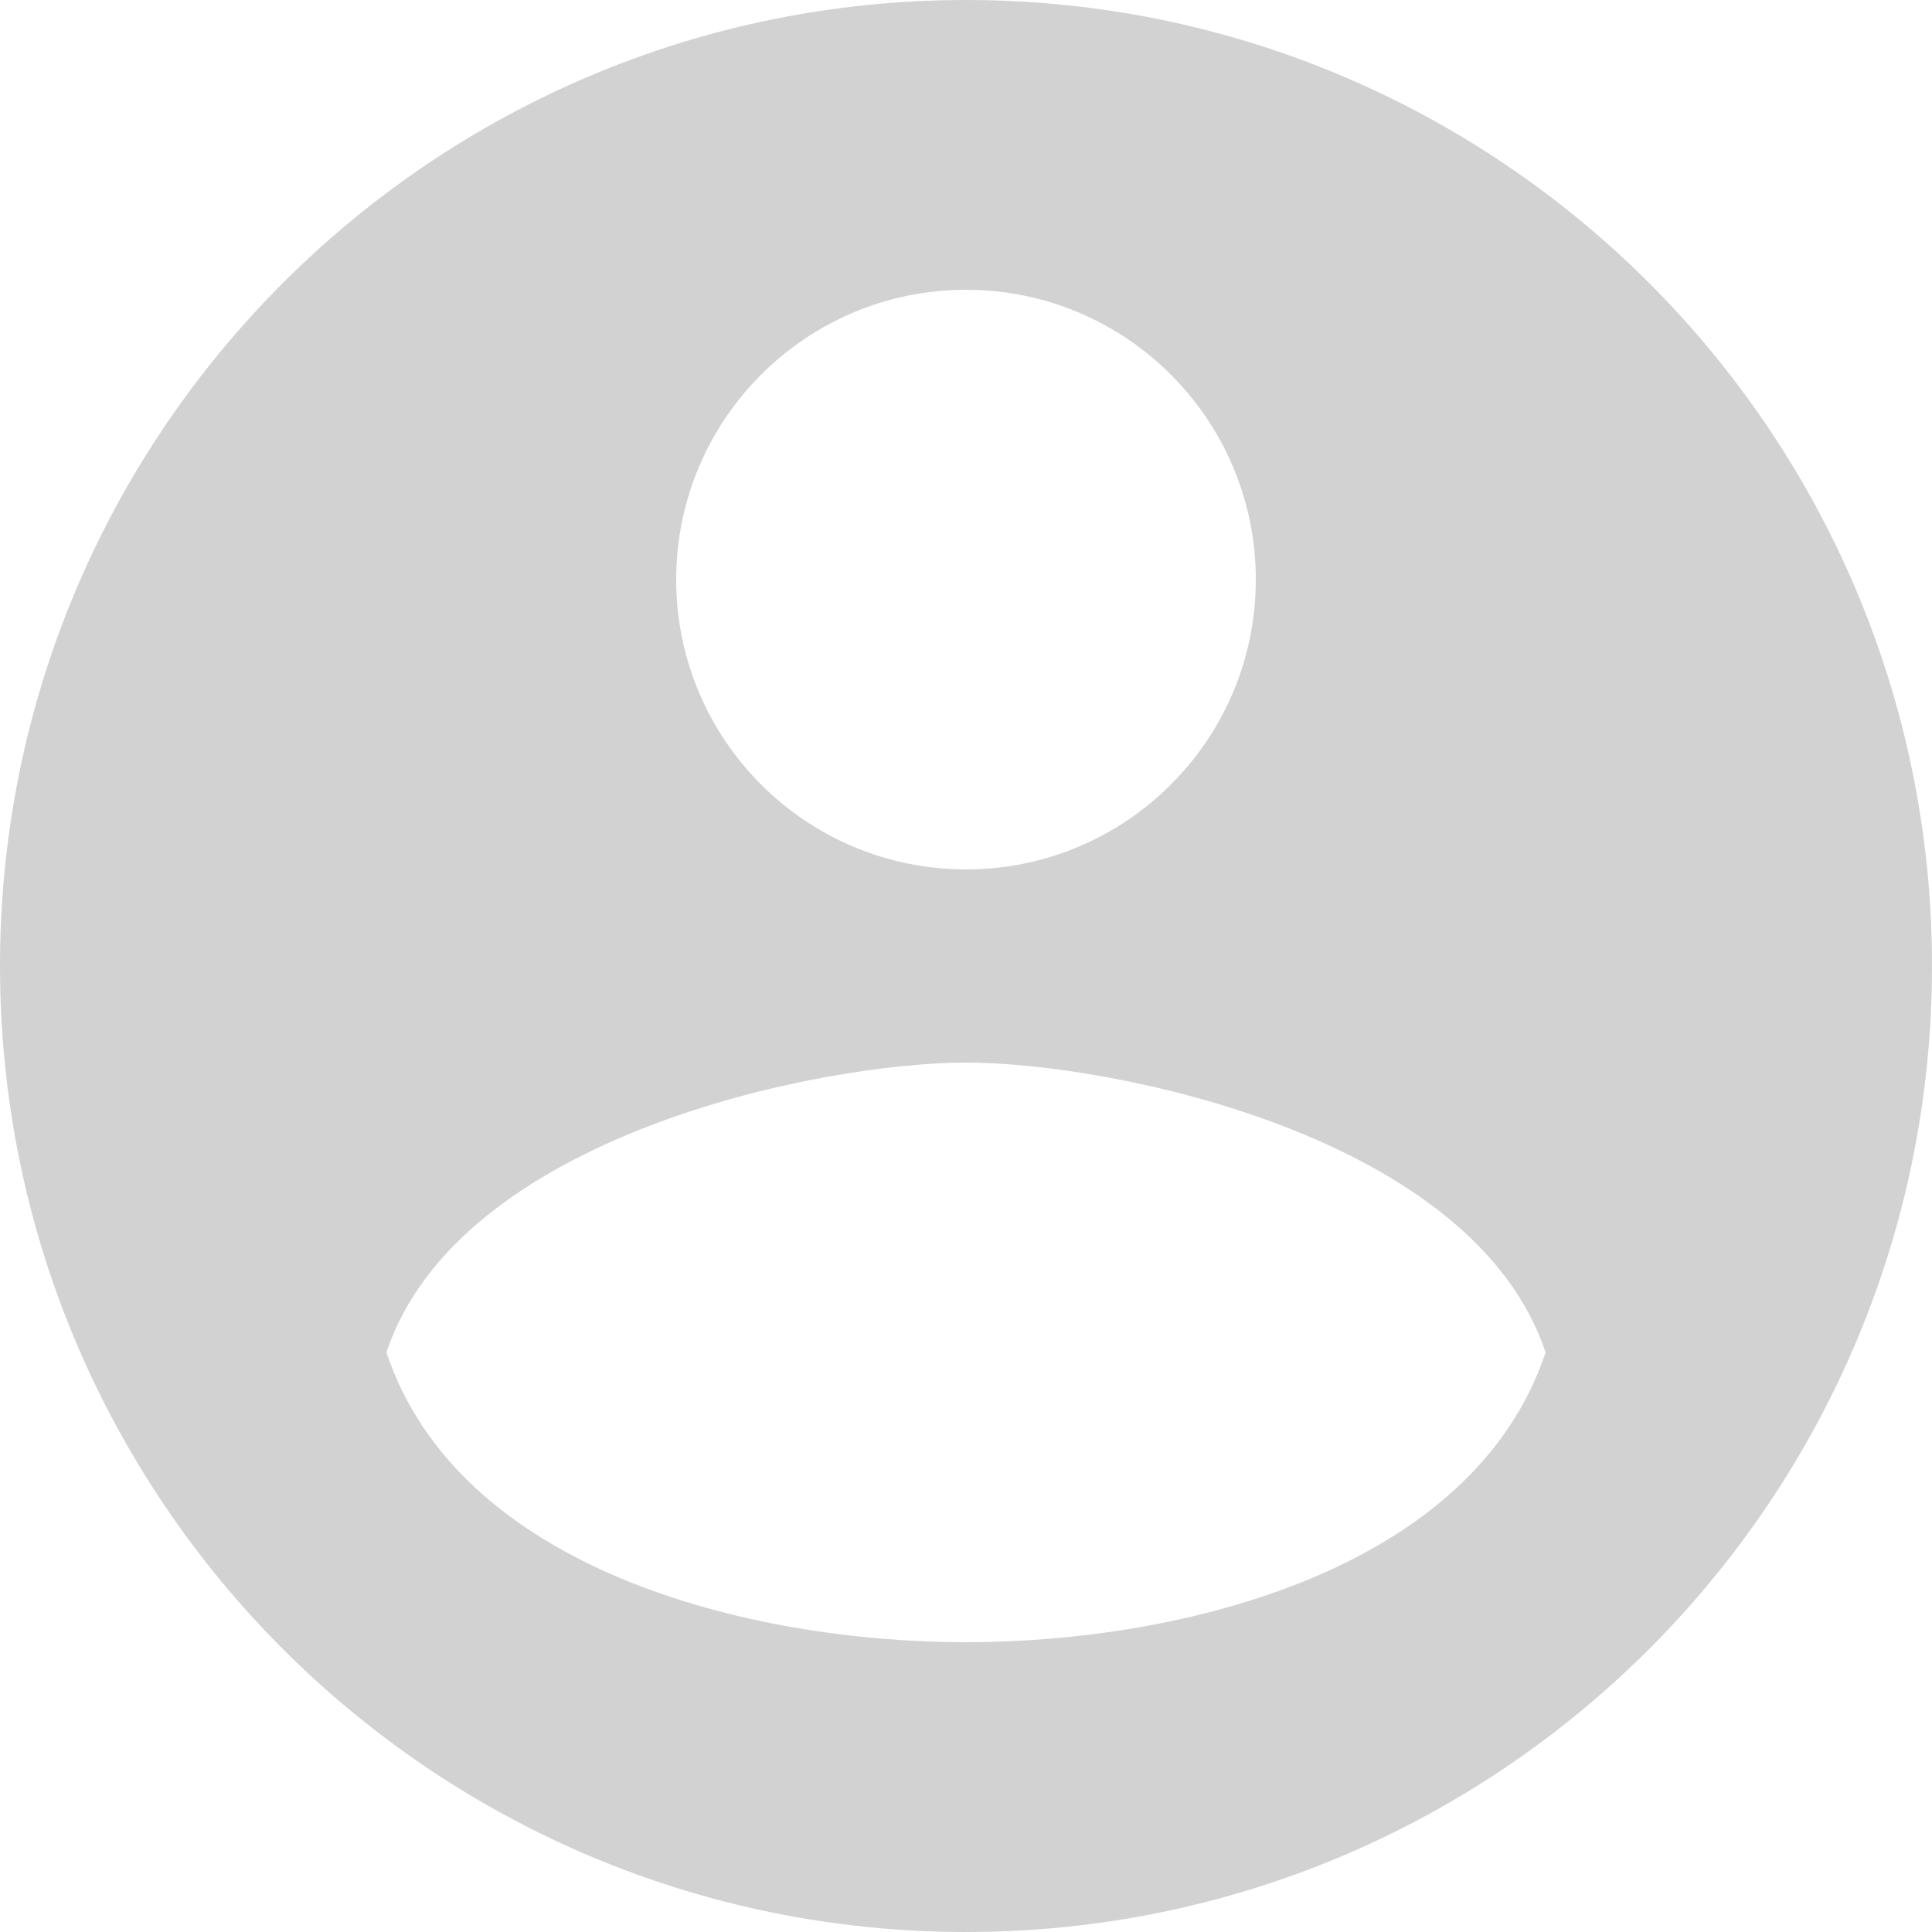 <svg width="25" height="25" viewBox="0 0 25 25" fill="none" xmlns="http://www.w3.org/2000/svg">
<path fill-rule="evenodd" clip-rule="evenodd" d="M12.5 25C19.404 25 25 19.404 25 12.5C25 5.596 19.404 0 12.5 0C5.596 0 0 5.596 0 12.5C0 19.404 5.596 25 12.5 25ZM12.5 11.25C14.571 11.25 16.25 9.571 16.25 7.5C16.25 5.429 14.571 3.75 12.5 3.75C10.429 3.75 8.75 5.429 8.75 7.5C8.75 9.571 10.429 11.25 12.5 11.25ZM5 17.5C5.938 14.688 10.625 13.75 12.5 13.75C14.375 13.75 19.062 14.688 20 17.5C19.062 20.312 15.312 21.25 12.5 21.25C9.688 21.25 5.938 20.312 5 17.5Z" fill="#D2D2D2"/>
</svg>

